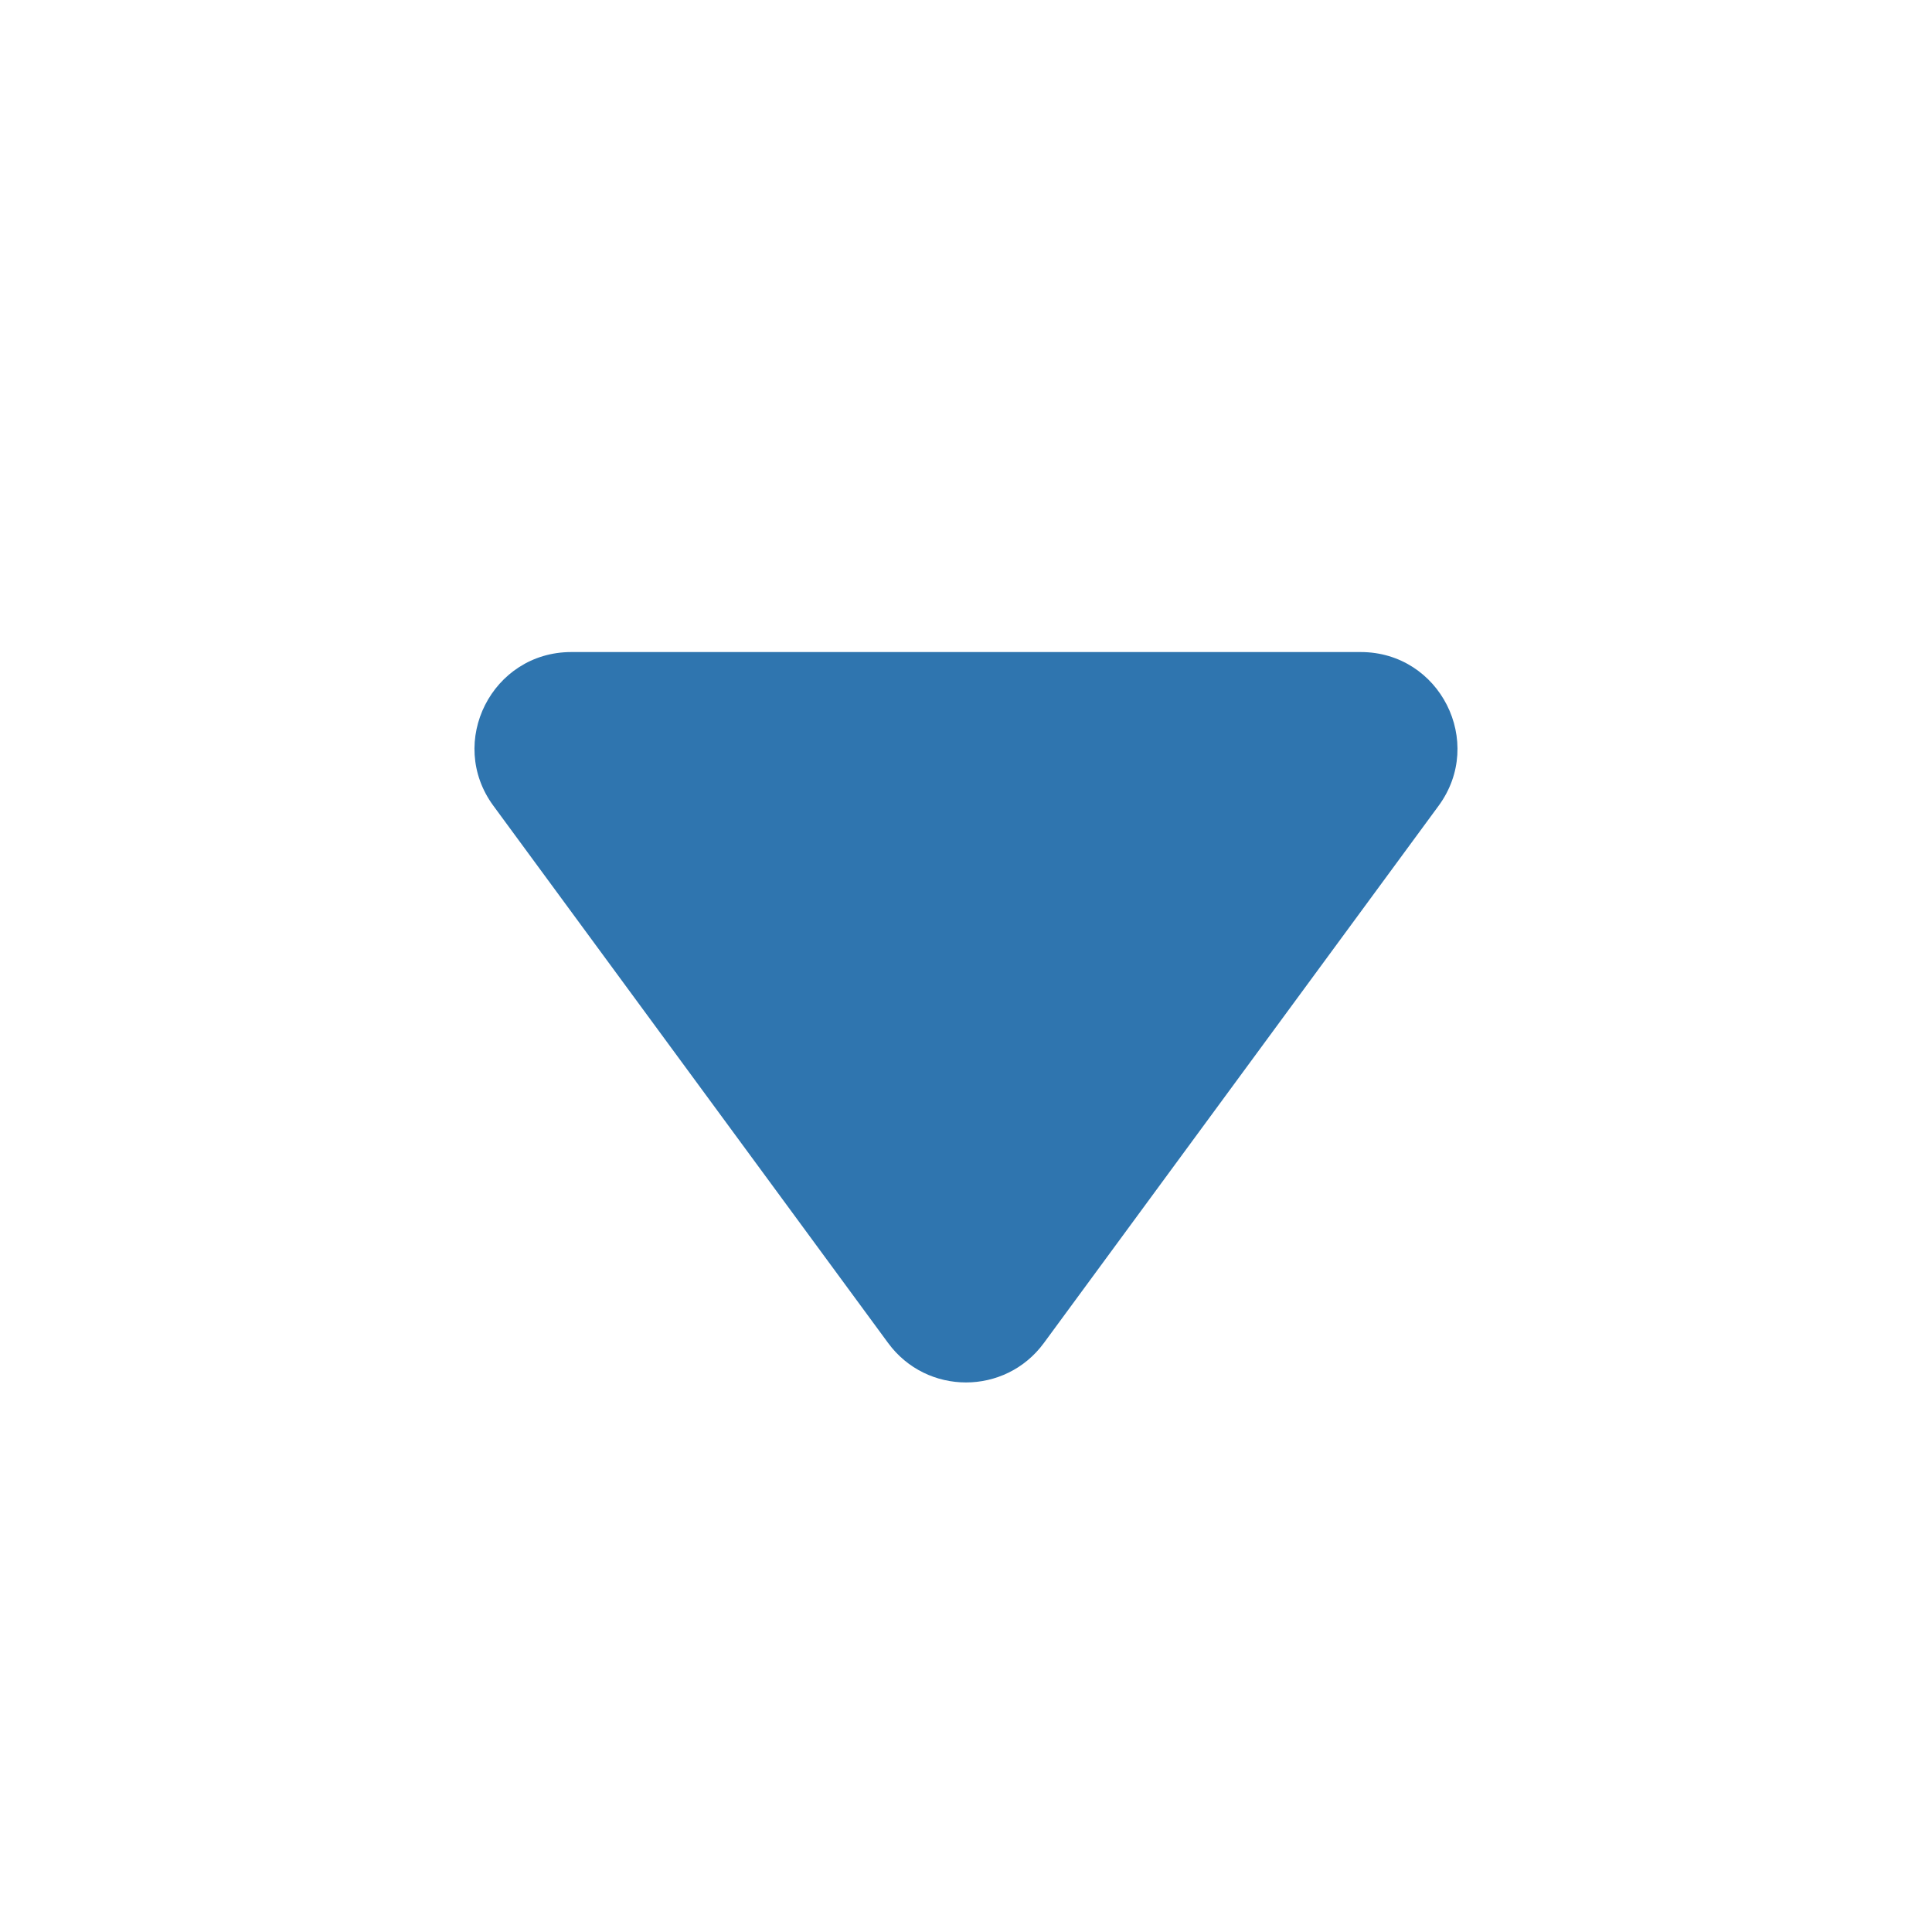 <svg xmlns="http://www.w3.org/2000/svg" width="20" height="20" viewBox="0 0 20 20" fill="none">
    <path d="M10.806 13.903C10.406 14.447 9.594 14.447 9.194 13.903L5.108 8.342C4.622 7.682 5.094 6.75 5.914 6.75L14.086 6.75C14.906 6.75 15.377 7.682 14.892 8.342L10.806 13.903Z" fill="#2F75AF"/>
</svg>